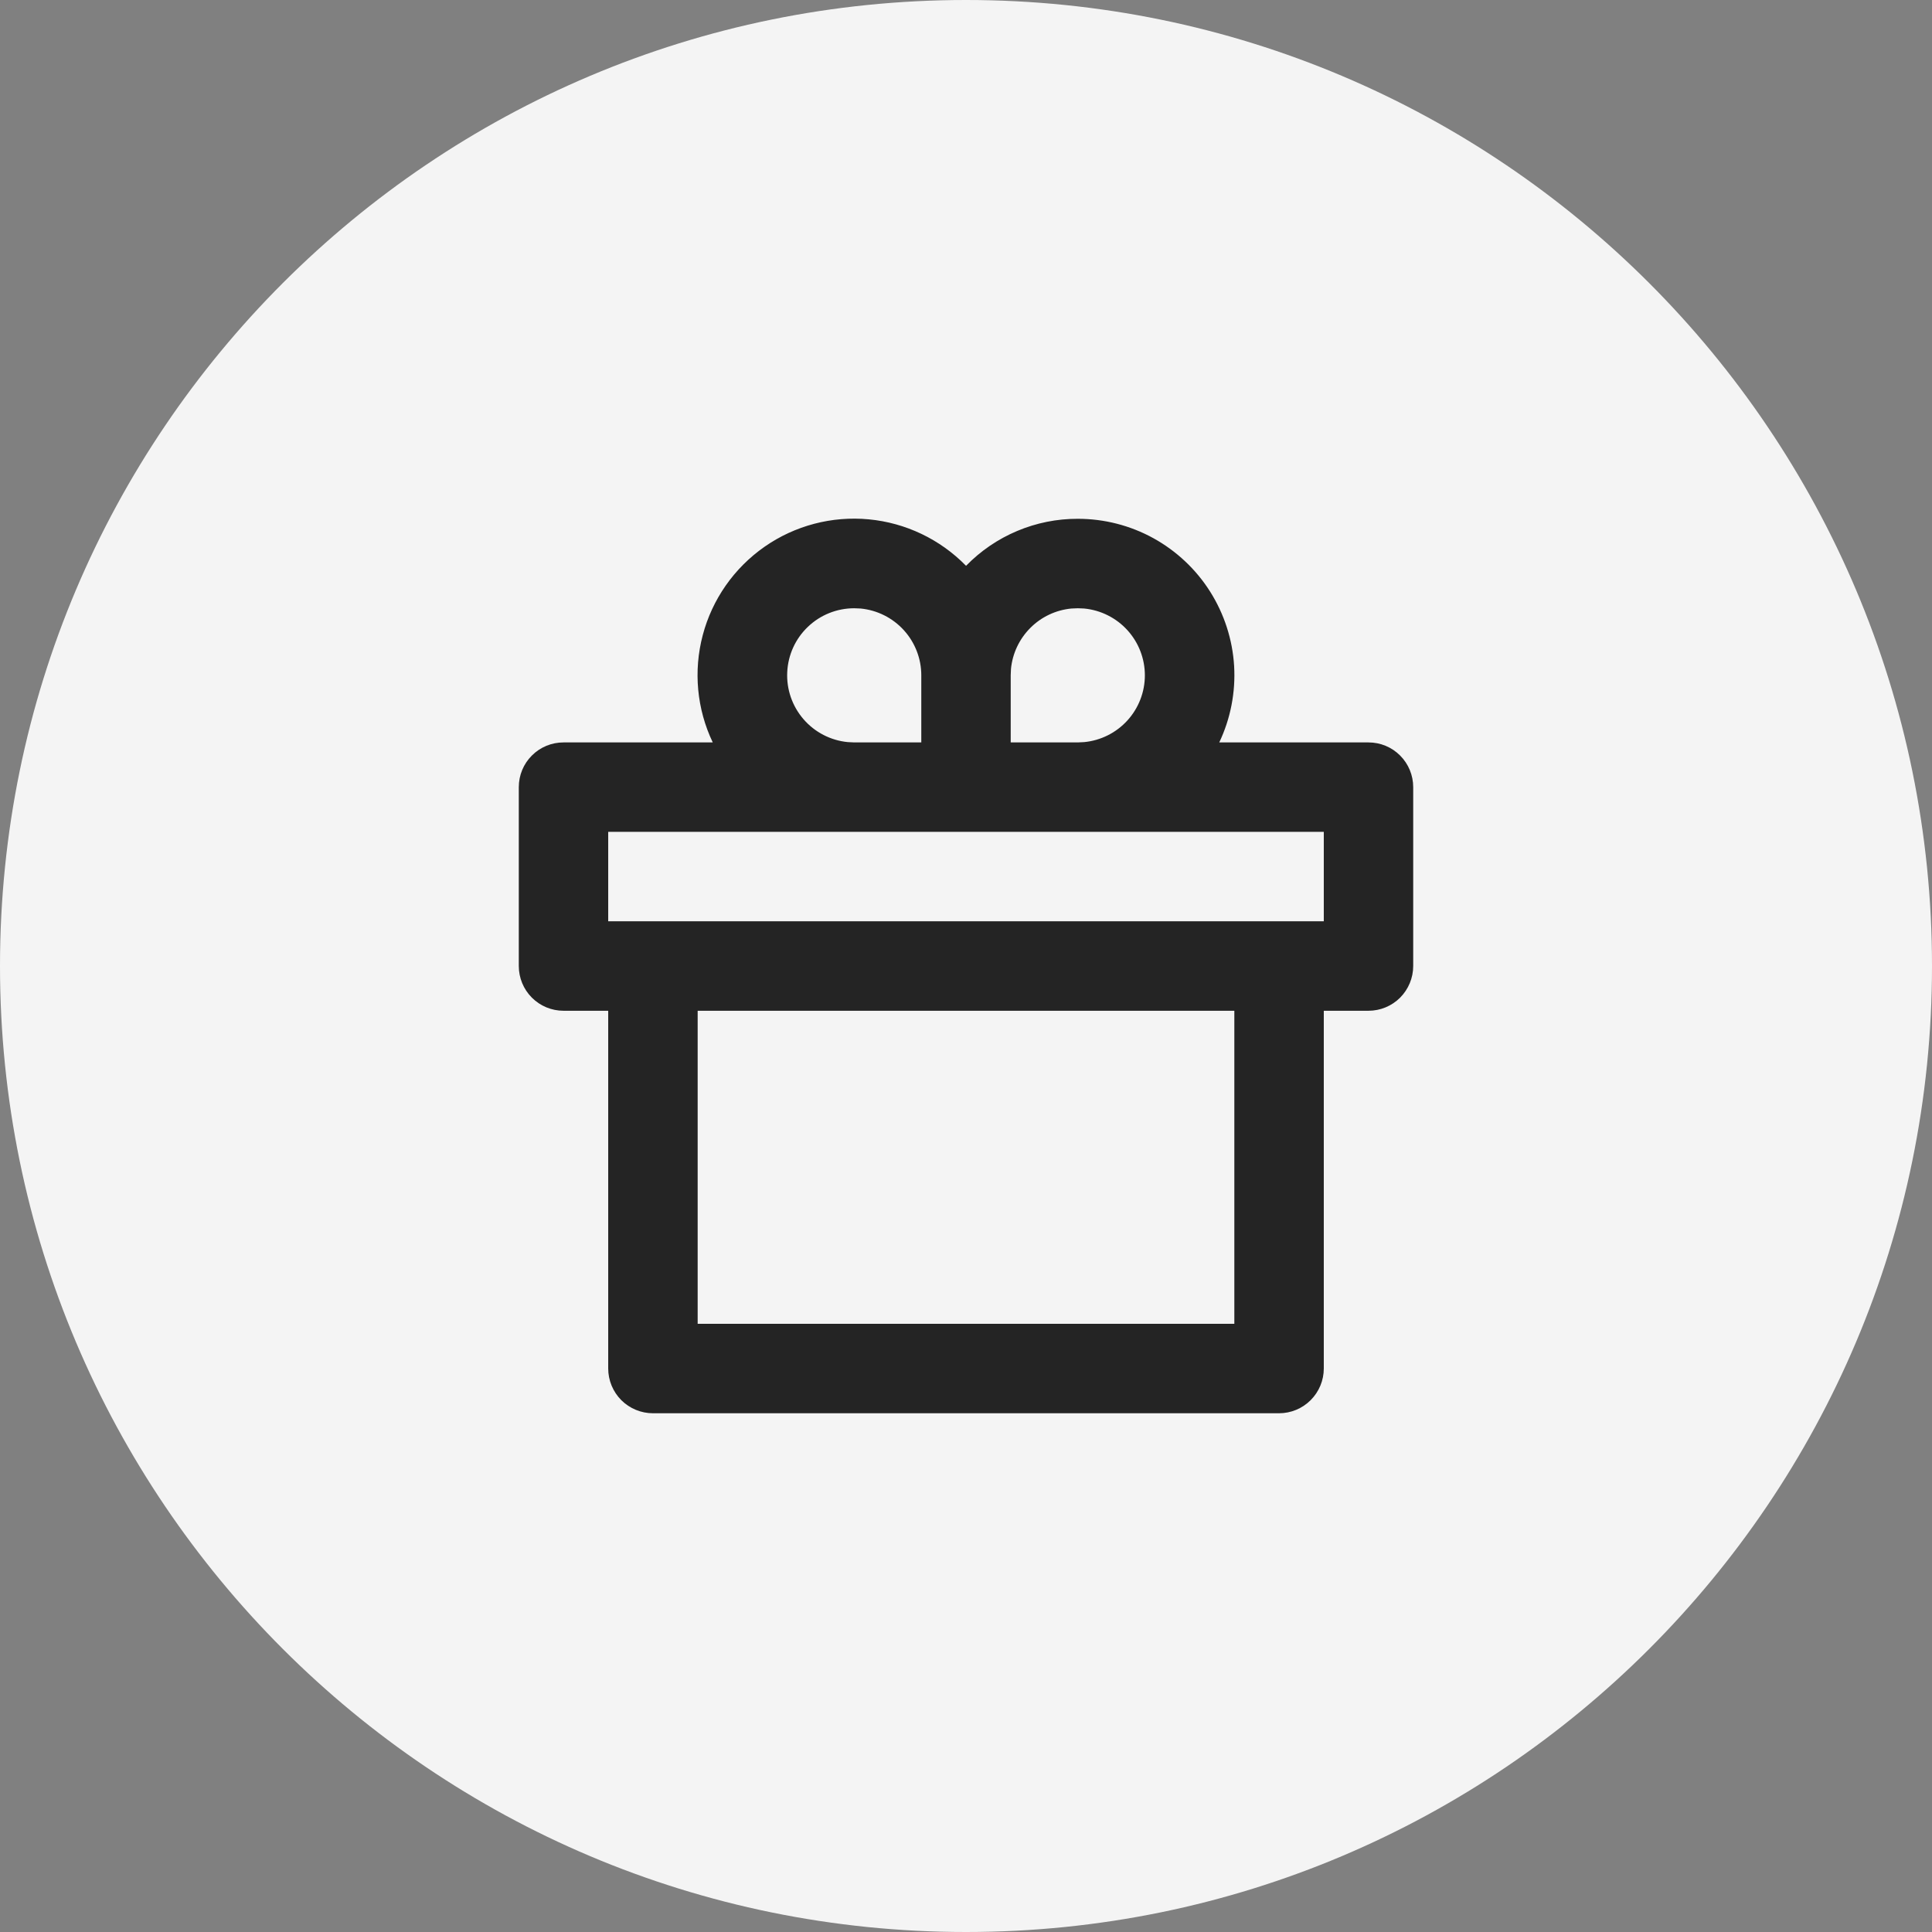 <svg width="36" height="36" viewBox="0 0 36 36" fill="none" xmlns="http://www.w3.org/2000/svg">
<rect x="0" y="0" width="36" height="36" fill="#808080" stroke="none"/>
<path d="M0 18C0 8.059 8.059 0 18 0C27.941 0 36 8.059 36 18C36 27.941 27.941 36 18 36C8.059 36 0 27.941 0 18Z" fill="#F4F4F4"/>
<path d="M20.083 9.667C20.576 9.667 21.06 9.791 21.491 10.028C21.922 10.266 22.286 10.608 22.549 11.024C22.812 11.441 22.966 11.916 22.996 12.408C23.025 12.899 22.93 13.39 22.719 13.834L25.5 13.834C25.721 13.834 25.933 13.921 26.089 14.078C26.245 14.234 26.333 14.446 26.333 14.667V18C26.333 18.221 26.245 18.433 26.089 18.59C25.933 18.746 25.721 18.834 25.5 18.834H24.667V25.5C24.667 25.721 24.579 25.933 24.422 26.09C24.266 26.246 24.054 26.334 23.833 26.334H12.167C11.946 26.334 11.734 26.246 11.577 26.09C11.421 25.933 11.333 25.721 11.333 25.5V18.834H10.5C10.279 18.834 10.067 18.746 9.911 18.59C9.754 18.433 9.667 18.221 9.667 18V14.667C9.667 14.446 9.754 14.234 9.911 14.078C10.067 13.921 10.279 13.834 10.5 13.834L13.281 13.834C12.984 13.211 12.918 12.502 13.095 11.834C13.271 11.167 13.679 10.584 14.246 10.188C14.812 9.793 15.501 9.612 16.188 9.677C16.876 9.742 17.518 10.049 18.001 10.543C18.272 10.265 18.596 10.044 18.953 9.894C19.311 9.743 19.695 9.666 20.083 9.667ZM23 18.834H13V24.667H23V18.834ZM24.667 15.5H11.333V17.167H24.667V15.5ZM15.917 11.334C15.596 11.334 15.287 11.457 15.055 11.679C14.822 11.9 14.684 12.203 14.669 12.524C14.653 12.844 14.762 13.158 14.972 13.401C15.182 13.644 15.477 13.797 15.797 13.828L15.917 13.834H17.167V12.584C17.167 12.273 17.051 11.973 16.842 11.743C16.633 11.513 16.346 11.369 16.037 11.339L15.917 11.334ZM20.083 11.334L19.963 11.339C19.674 11.367 19.404 11.494 19.199 11.7C18.994 11.905 18.866 12.175 18.838 12.464L18.833 12.584V13.834H20.083L20.203 13.828C20.512 13.798 20.799 13.654 21.008 13.424C21.217 13.194 21.333 12.894 21.333 12.584C21.333 12.273 21.217 11.973 21.008 11.743C20.799 11.513 20.512 11.369 20.203 11.339L20.083 11.334Z" fill="#242424"/>
</svg>
